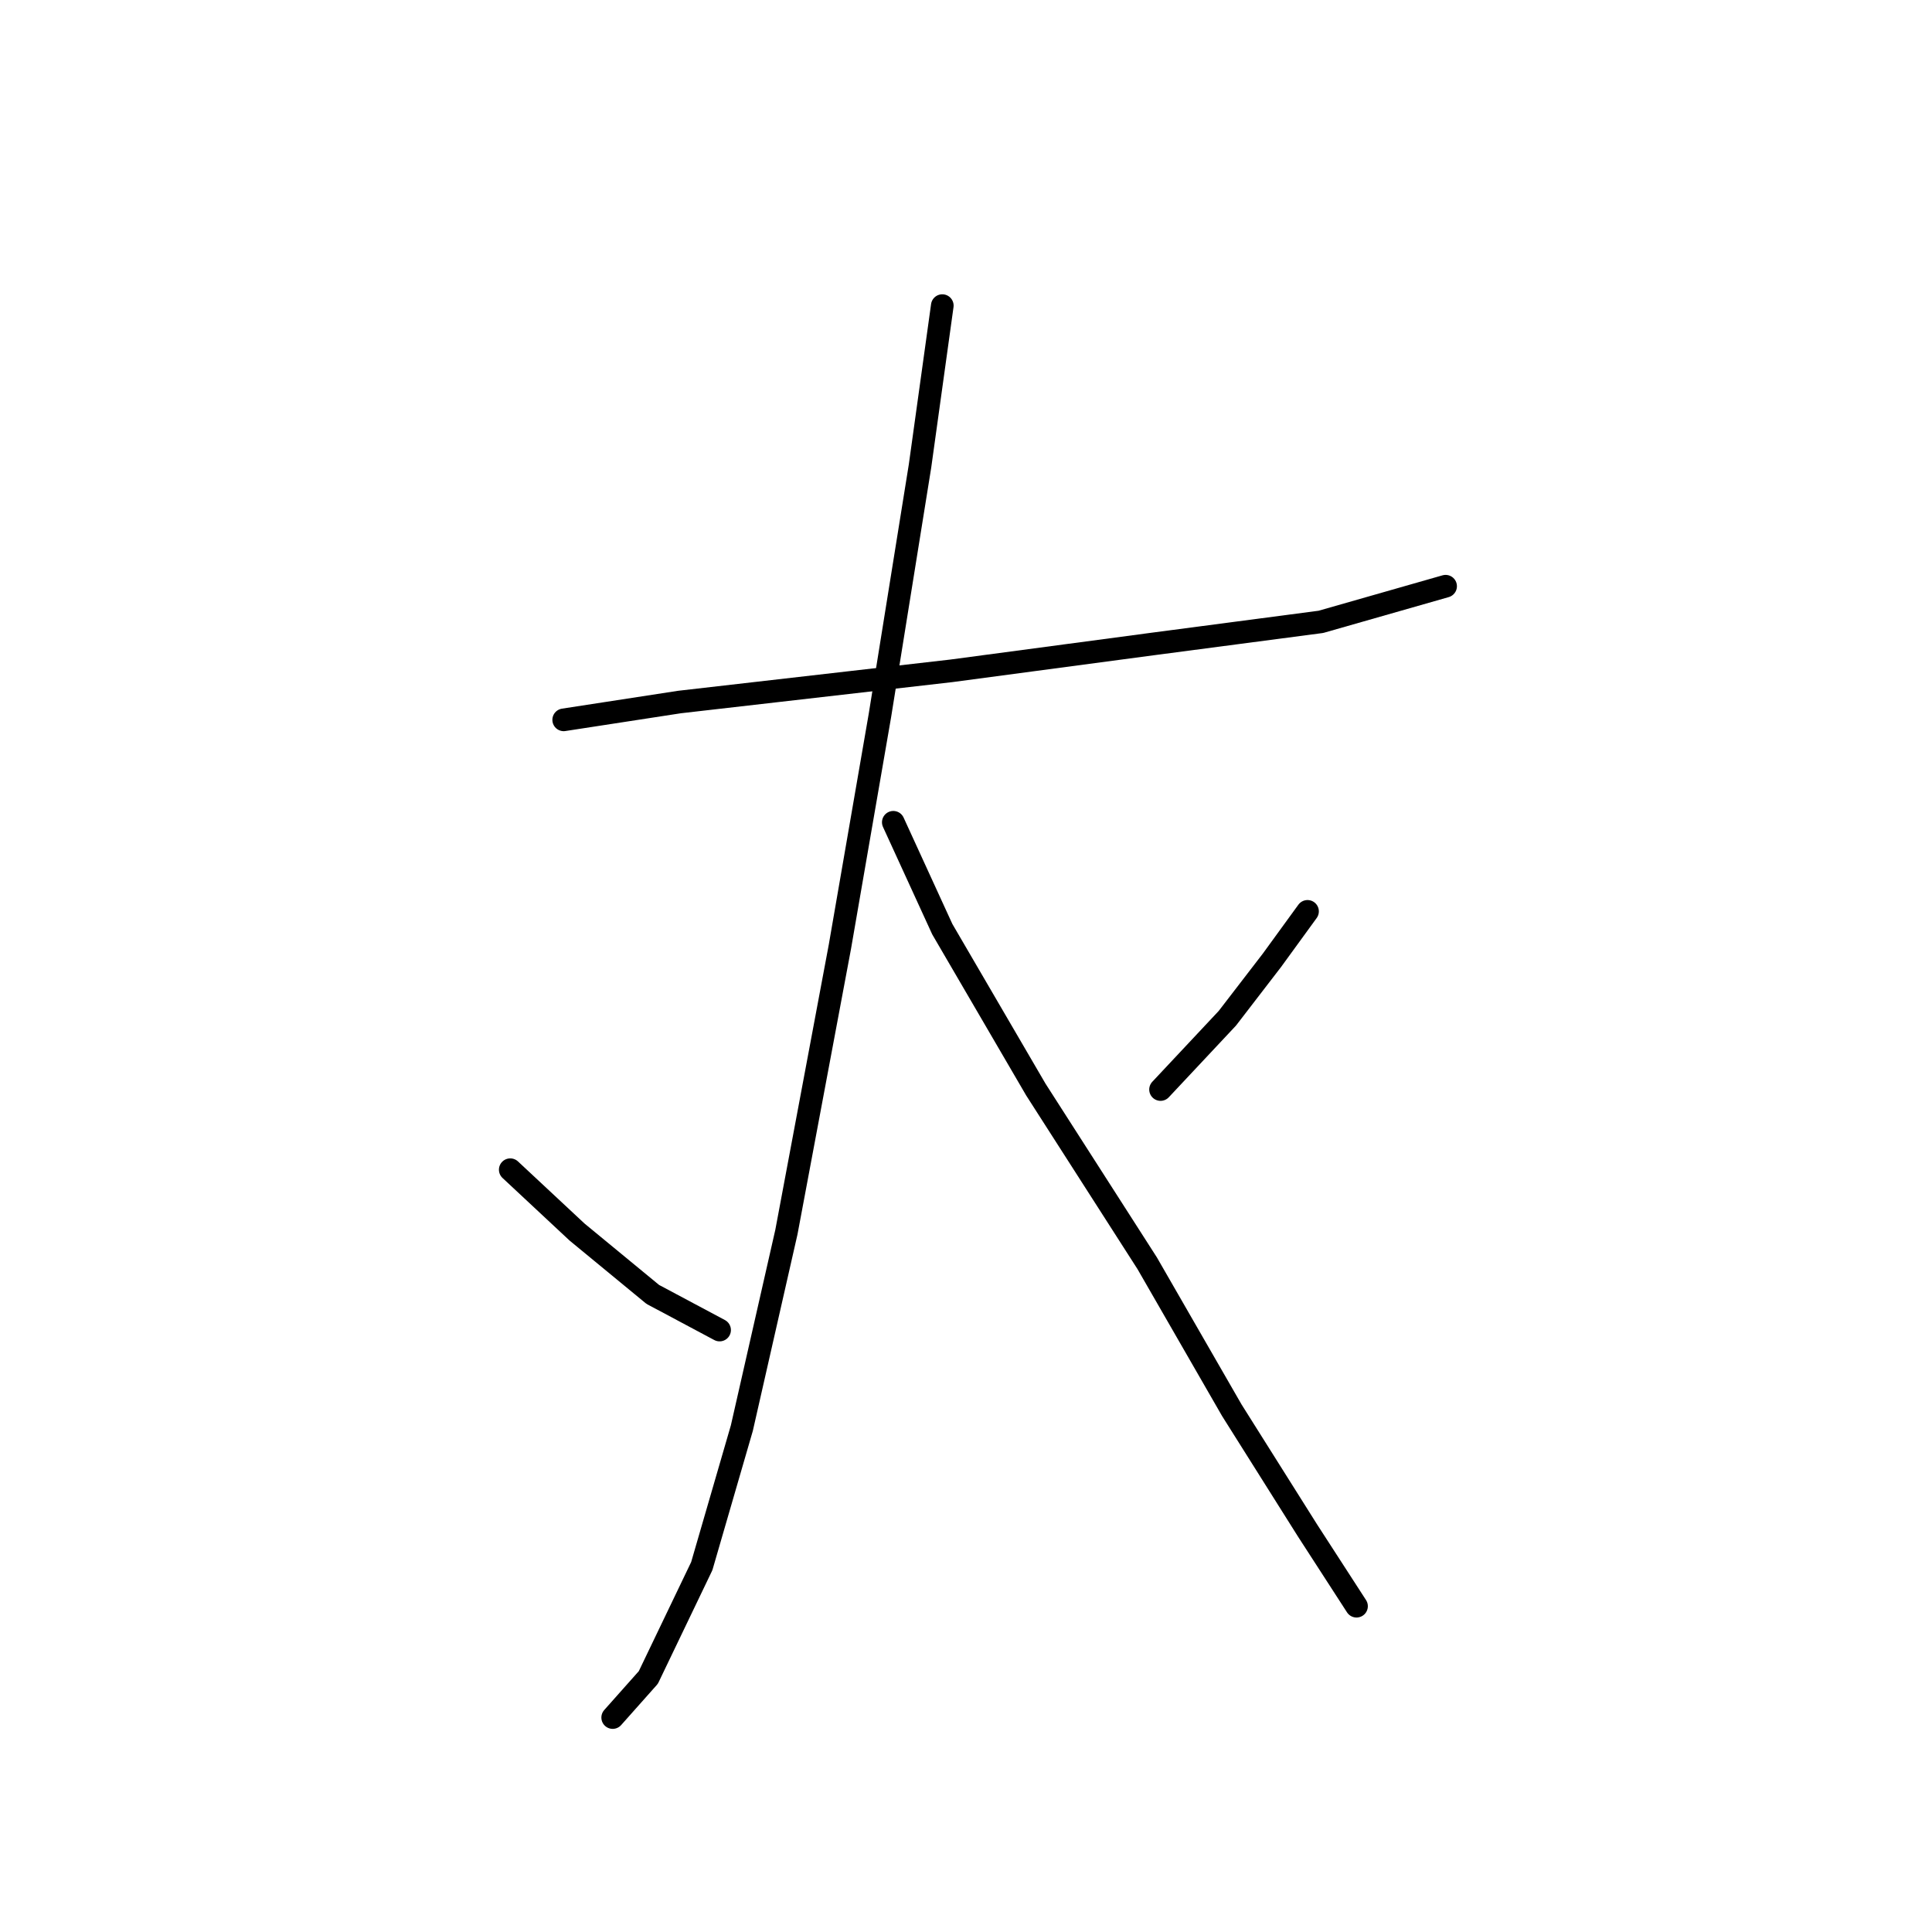 <?xml version="1.0" standalone="no"?>
    <svg width="256" height="256" xmlns="http://www.w3.org/2000/svg" version="1.1">
    <polyline stroke="black" stroke-width="3" stroke-linecap="round" fill="transparent" stroke-linejoin="round" points="74.693 95.383 90.038 93.022 126.039 88.891 152.598 85.35 175.025 82.399 191.55 77.677 191.55 77.677 " />
        <polyline stroke="black" stroke-width="3" stroke-linecap="round" fill="transparent" stroke-linejoin="round" points="124.859 40.496 121.908 61.742 116.596 94.793 111.285 125.482 104.203 163.254 98.301 189.222 92.989 207.518 85.907 222.273 81.185 227.584 81.185 227.584 " />
        <polyline stroke="black" stroke-width="3" stroke-linecap="round" fill="transparent" stroke-linejoin="round" points="67.611 154.992 76.464 163.254 86.497 171.517 95.35 176.238 95.35 176.238 " />
        <polyline stroke="black" stroke-width="3" stroke-linecap="round" fill="transparent" stroke-linejoin="round" points="118.367 108.957 124.859 123.122 137.253 144.368 152.008 167.386 163.221 186.862 173.254 202.797 179.746 212.83 179.746 212.83 " />
        <polyline stroke="black" stroke-width="3" stroke-linecap="round" fill="transparent" stroke-linejoin="round" points="173.254 120.761 168.533 127.253 162.631 134.925 153.778 144.368 153.778 144.368 " />
        </svg>